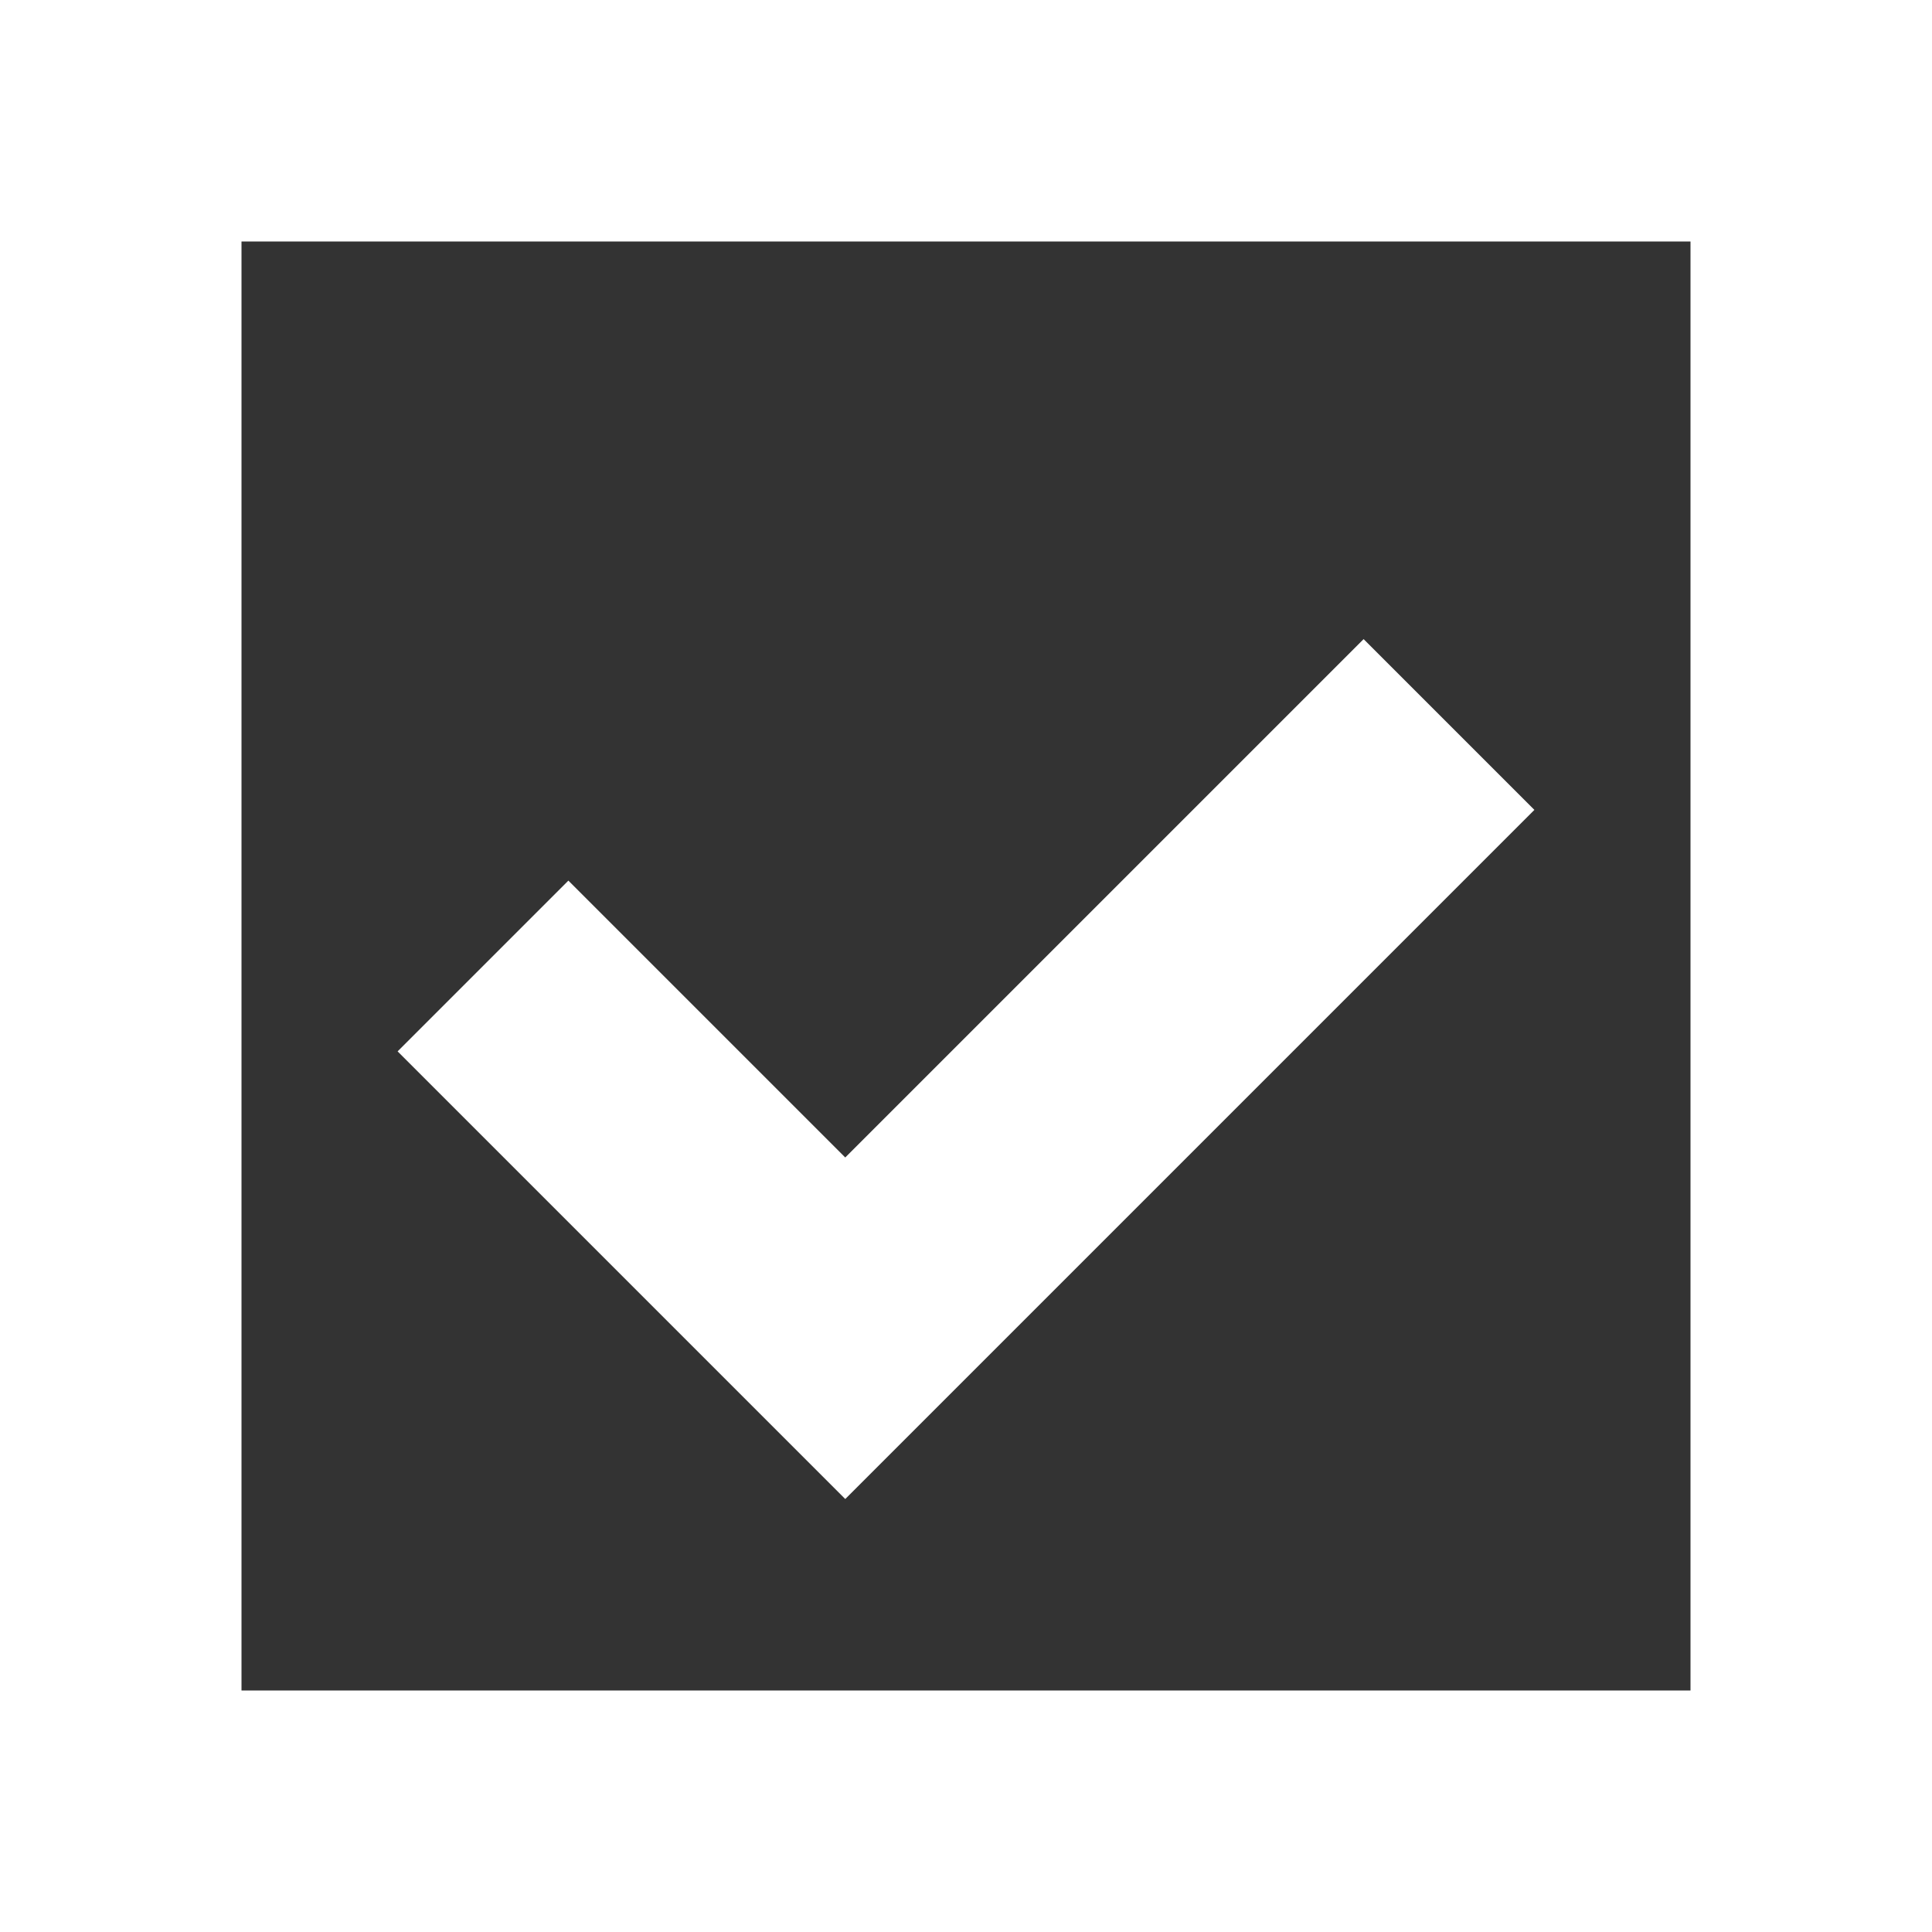 <svg width="16" height="16" viewBox="0 0 16 16" xmlns="http://www.w3.org/2000/svg">
  <rect x="0" y="0" width="16" height="16" fill="#333333" stroke="none"/>
  <rect x="1" y="1" width="14" height="14" fill="none" stroke="white" stroke-width="2"/>
  <path d="M4 8l3 3 5-5" fill="none" stroke="white" stroke-width="2"/>
</svg>
